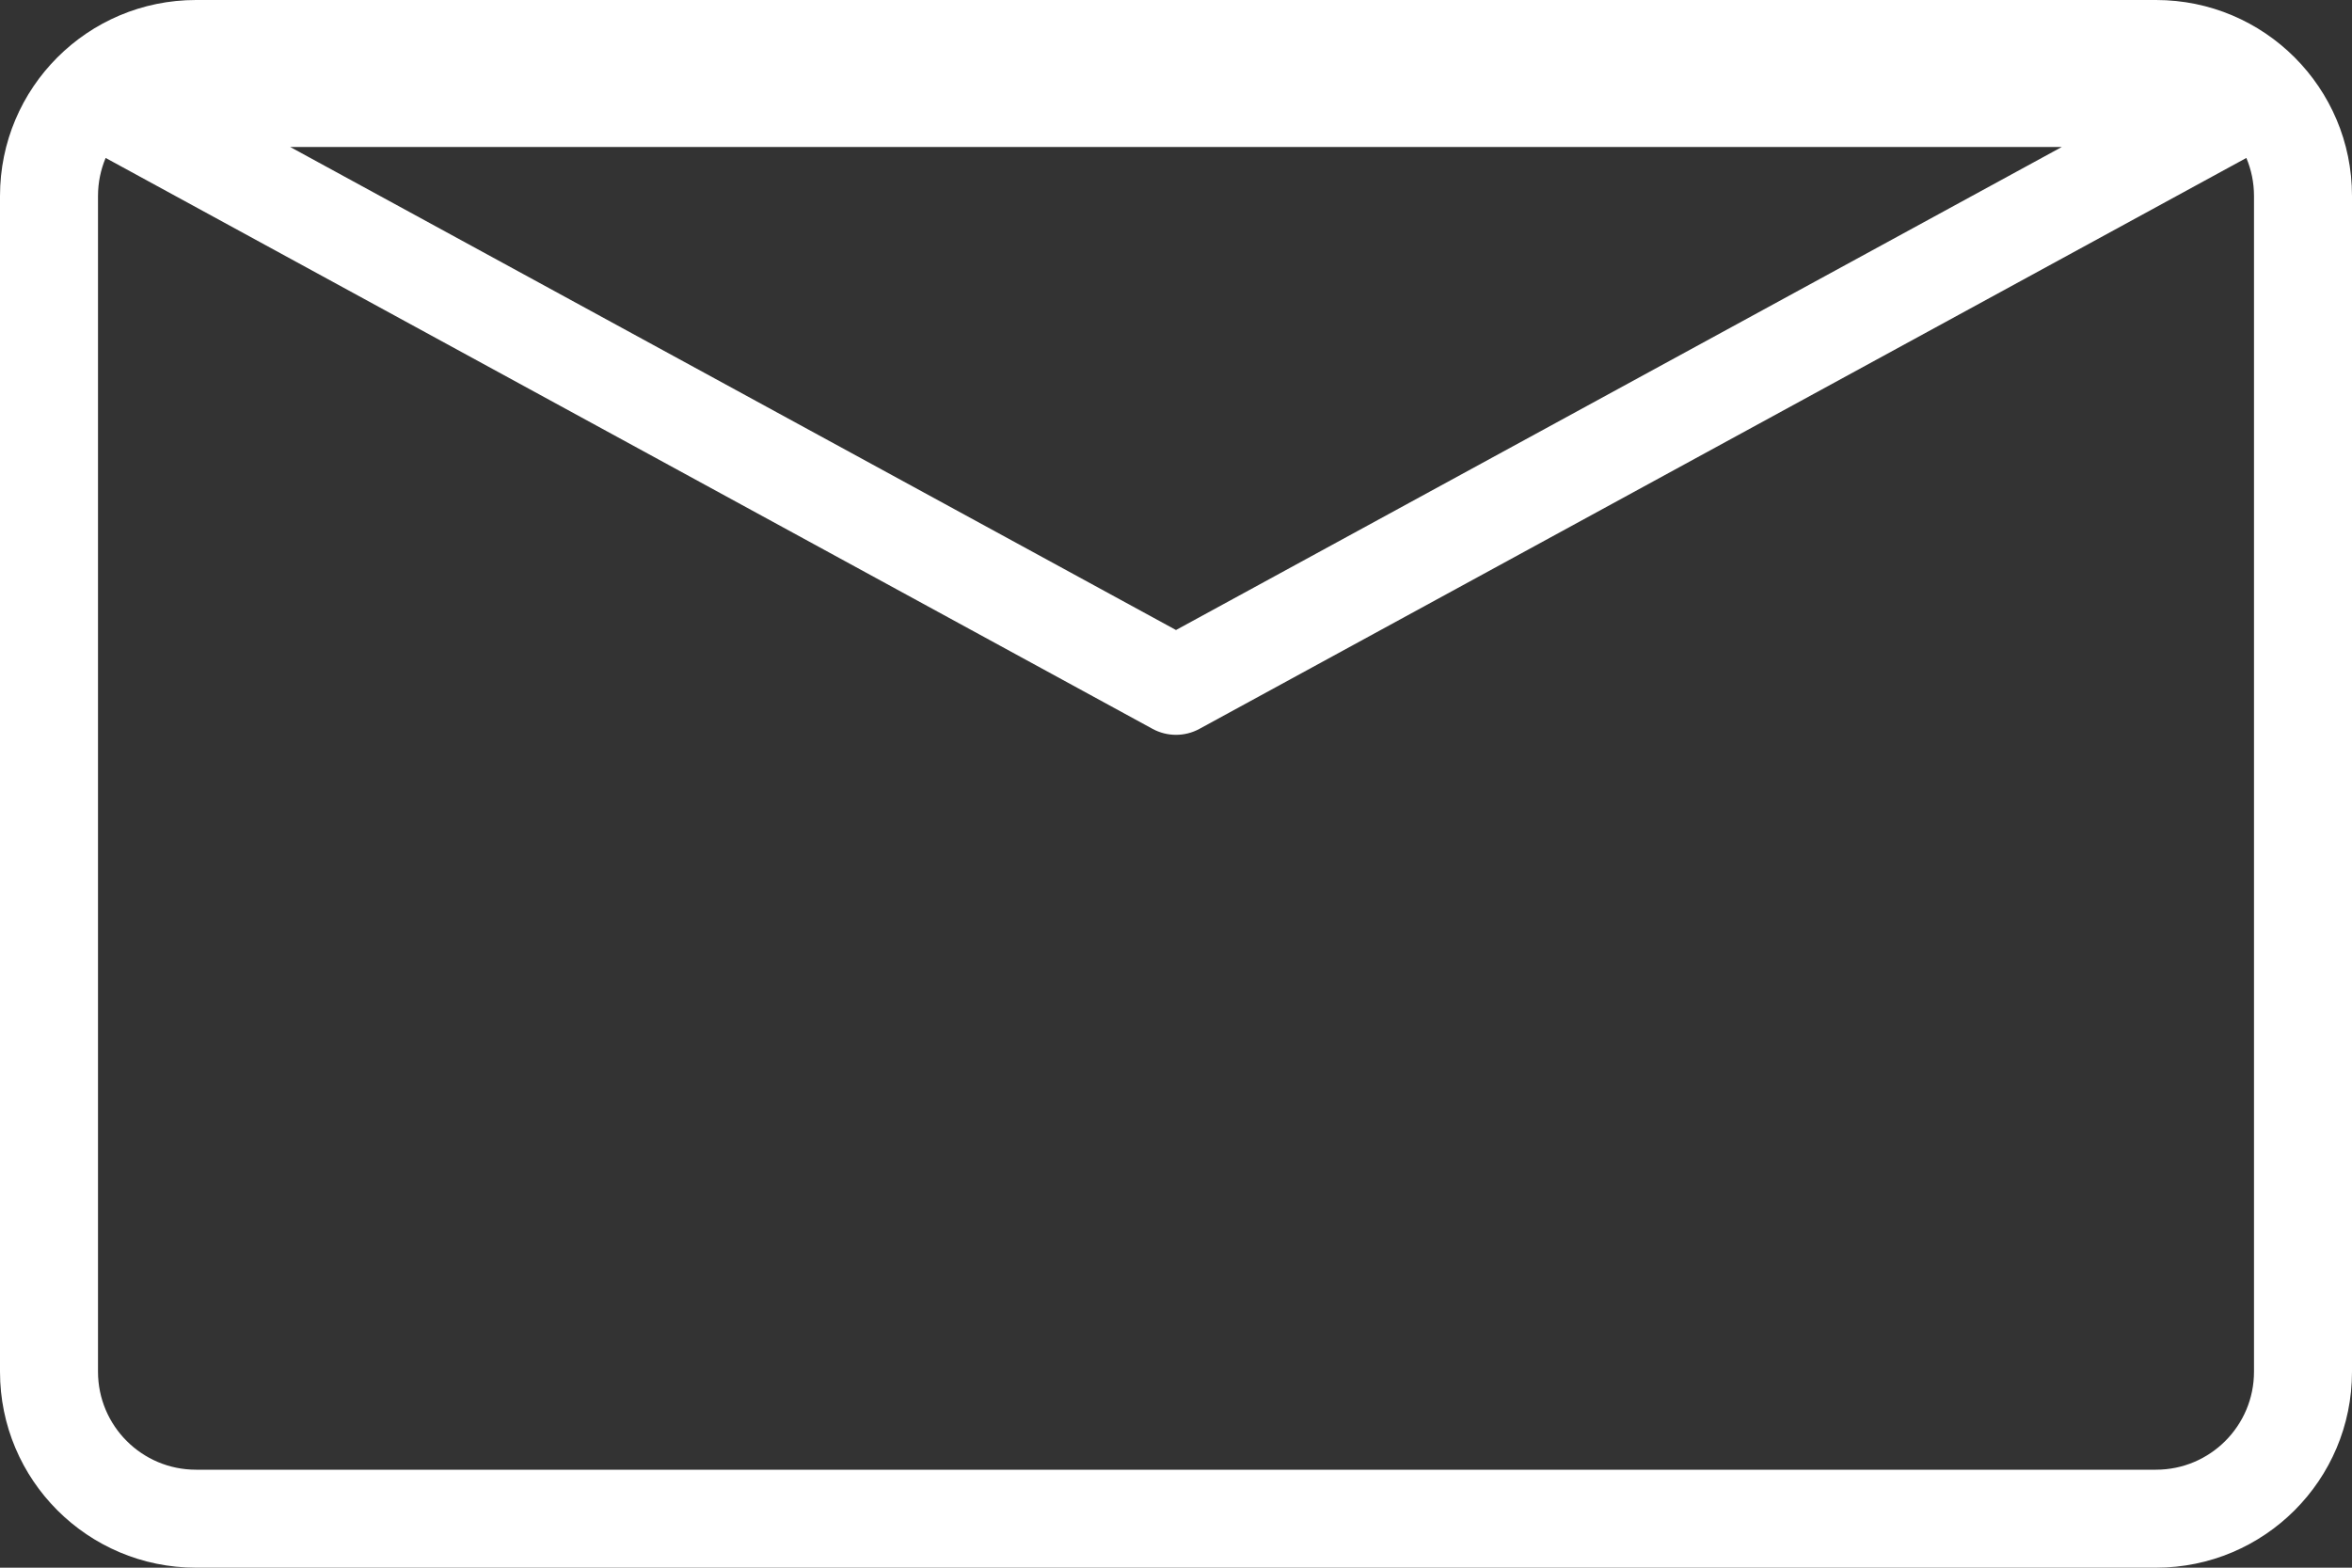 <svg width="24" height="16" viewBox="0 0 24 16" fill="none" xmlns="http://www.w3.org/2000/svg">
<rect x="0" y="0" width="24" height="16" fill="#333333" stroke="none"/>
<path fill-rule="evenodd" clip-rule="evenodd" d="M1.078 1.612C1.028 1.731 1 1.862 1 2V14C1 14.552 1.448 15 2 15H22C22.552 15 23 14.552 23 14V2C23 1.862 22.972 1.731 22.922 1.612L12.239 7.439C12.09 7.52 11.91 7.52 11.761 7.439L1.078 1.612ZM0 2C0 0.895 0.895 0 2 0H22C23.105 0 24 0.895 24 2V14C24 15.105 23.105 16 22 16H2C0.895 16 0 15.105 0 14V2ZM12 6.43L2.961 1.5H21.039L12 6.43Z" fill="white"/>
</svg>
